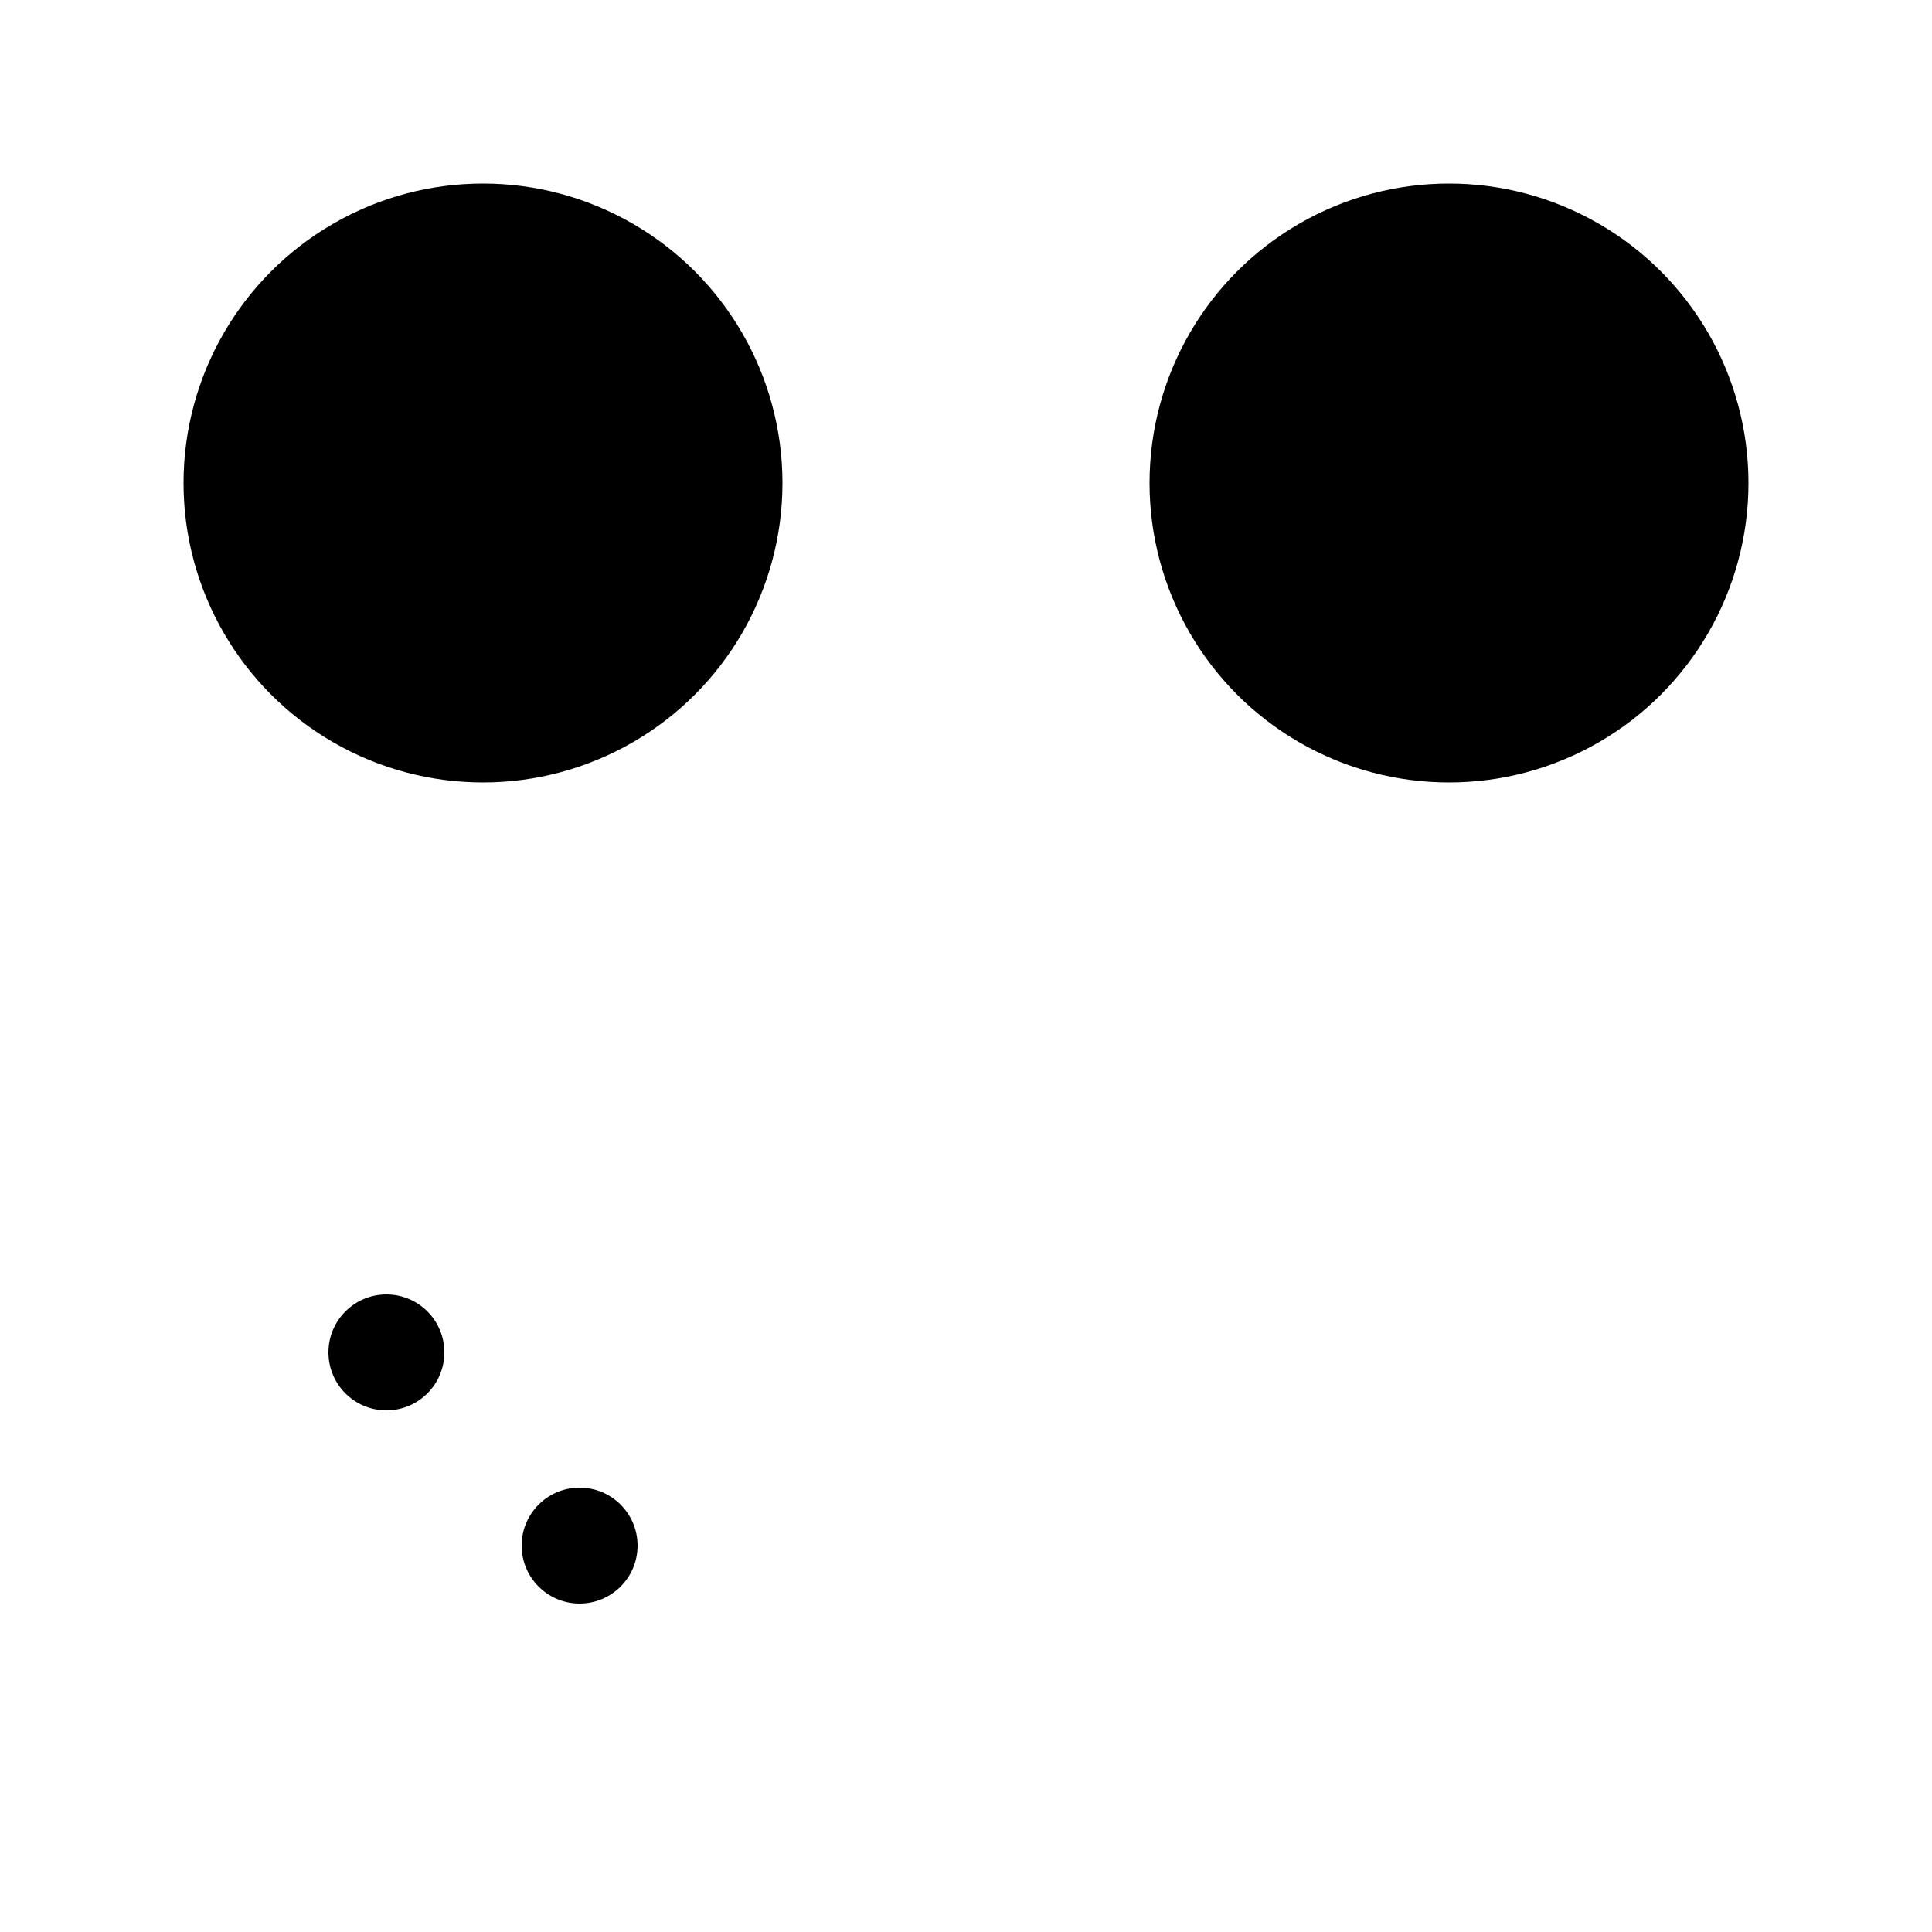 <svg viewBox="0 0 100 100" xmlns="http://www.w3.org/2000/svg"><circle cx="25" cy="25" r="15" fill="black" stroke="black"/><circle cx="75" cy="25" r="15" fill="black" stroke="black"/><circle cx="20" cy="70" r="3" fill="black"/> <circle cx="30" cy="80" r="3" fill="black"/></svg>